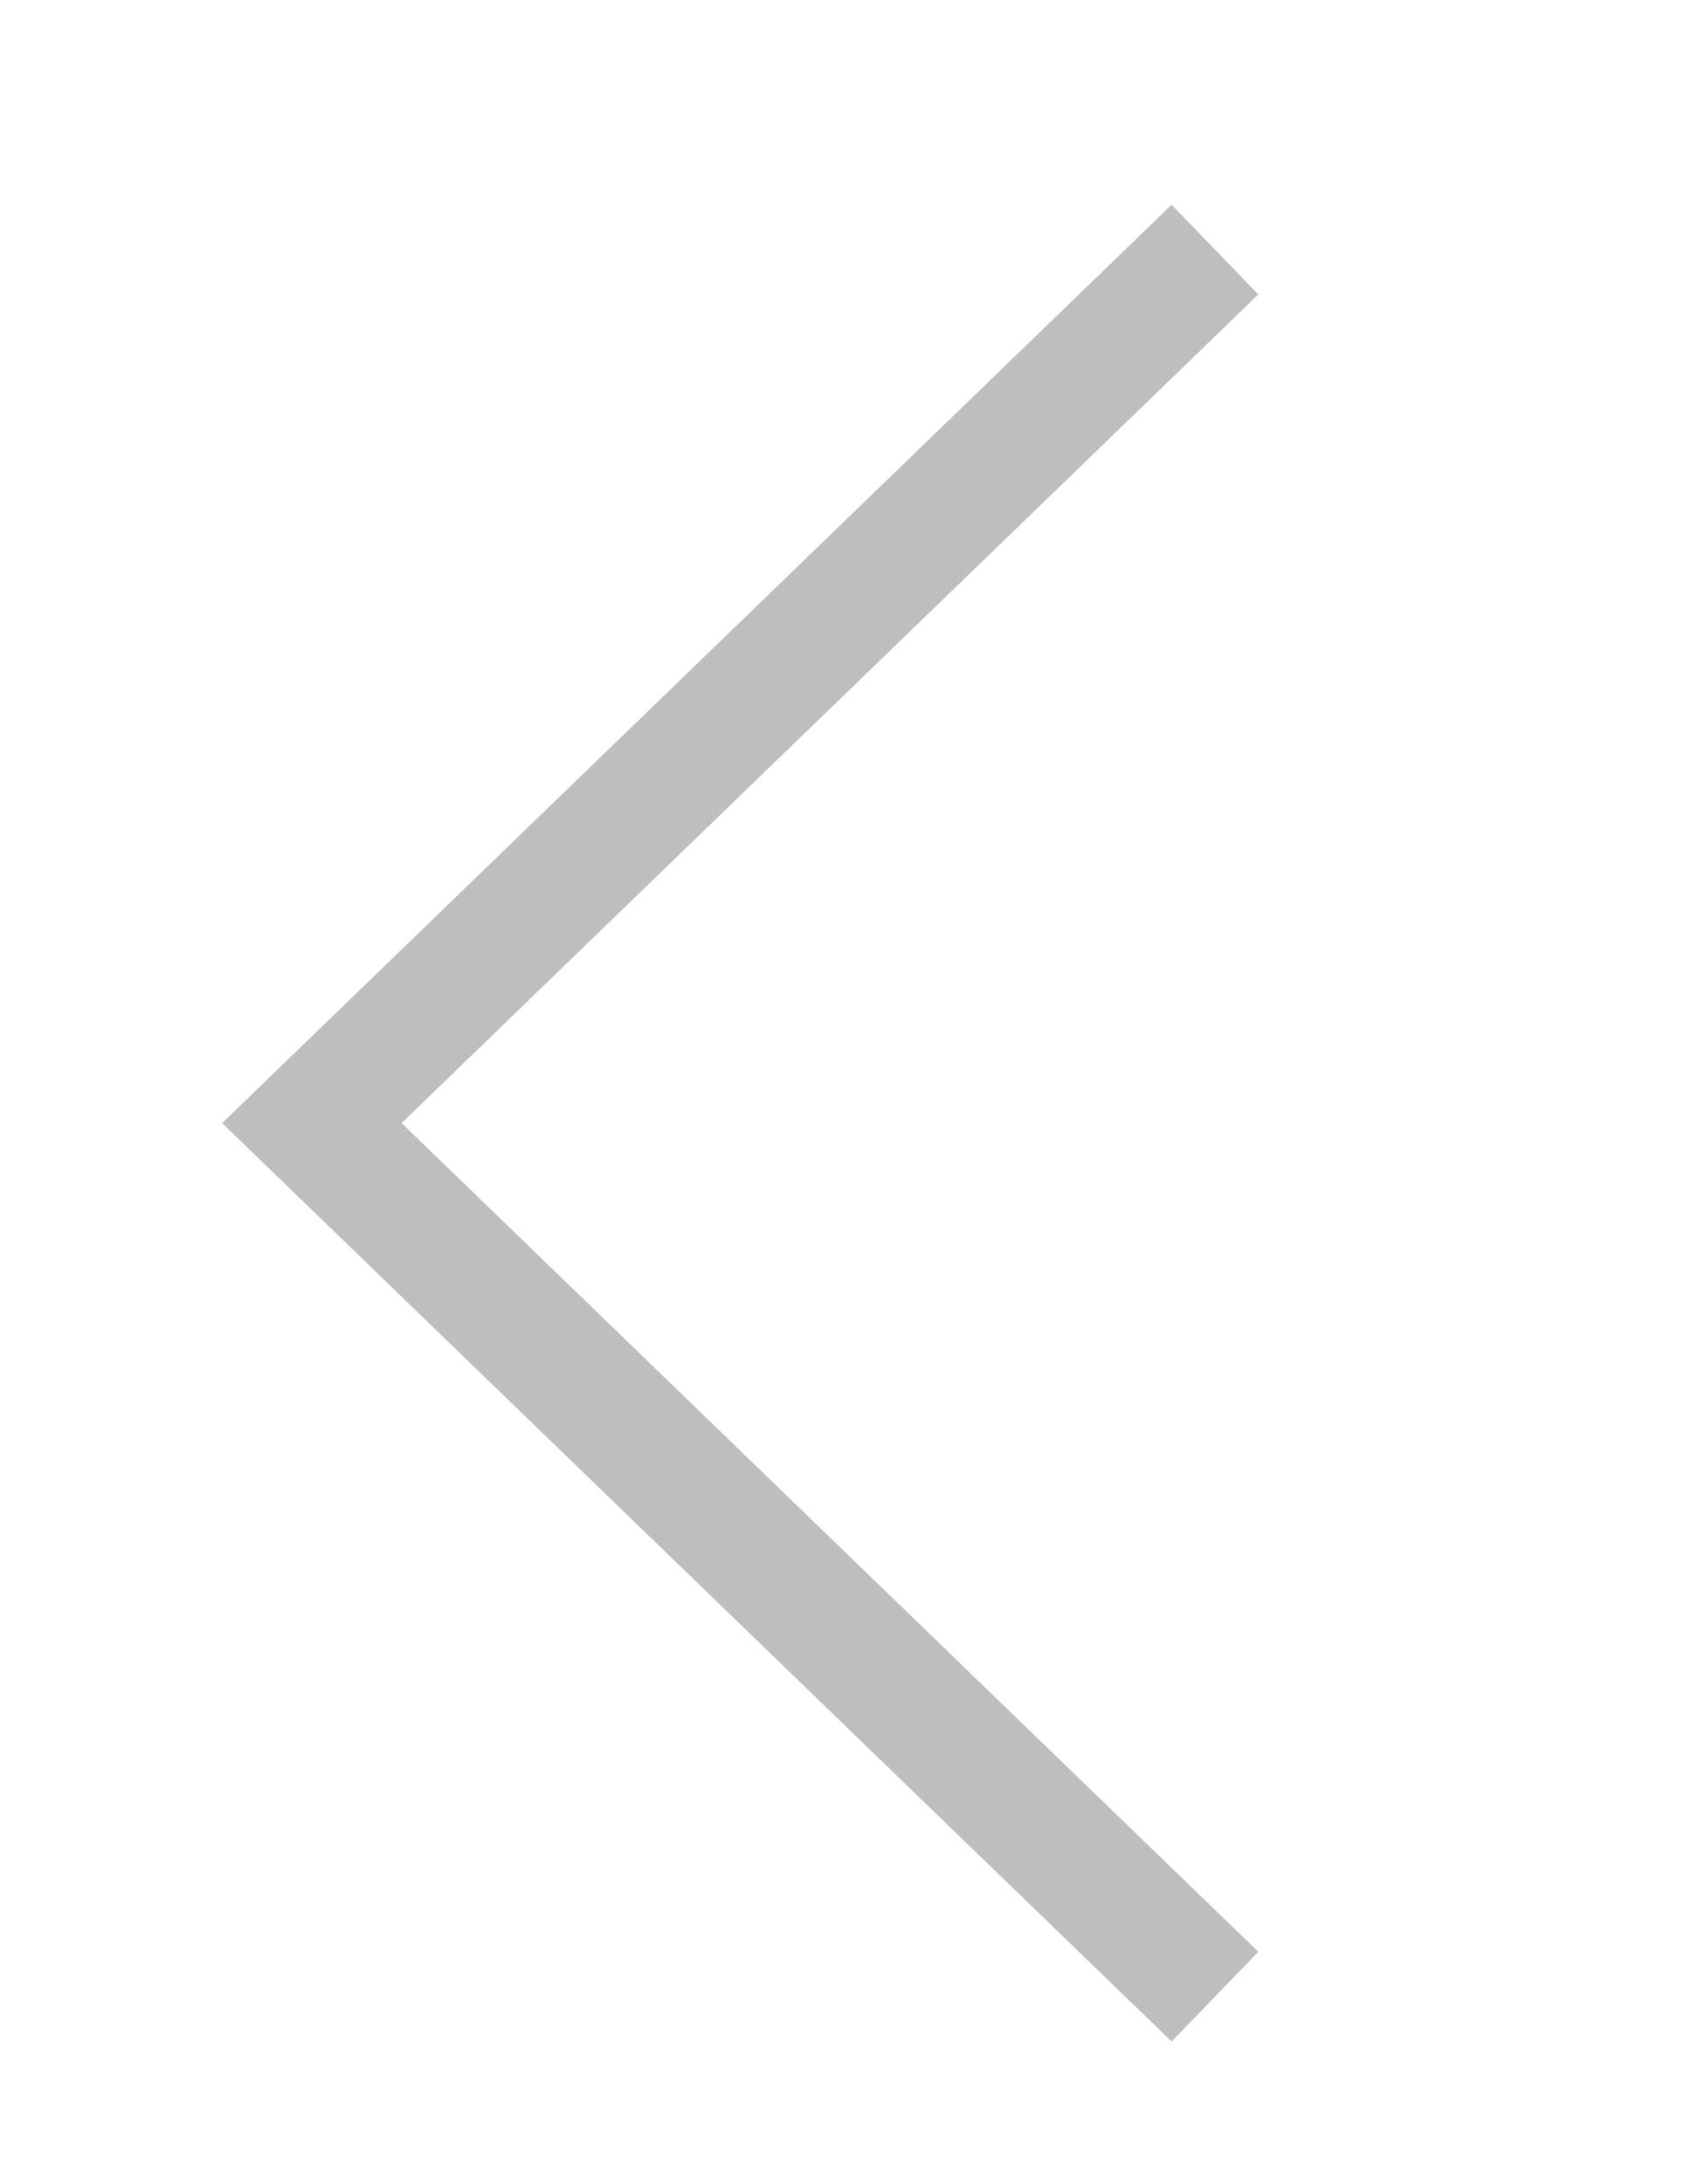 <svg xmlns="http://www.w3.org/2000/svg" viewBox="0 0 27 35" width="27" height="35">
	<style>
		tspan { white-space:pre }
		.shp0 { fill: none;stroke: #bebebe;stroke-width: 2 } 
	</style>
	<path id="Retângulo 5 copiar 6" class="shp0" d="M19.48 32L5 18L19.48 4" />
</svg>